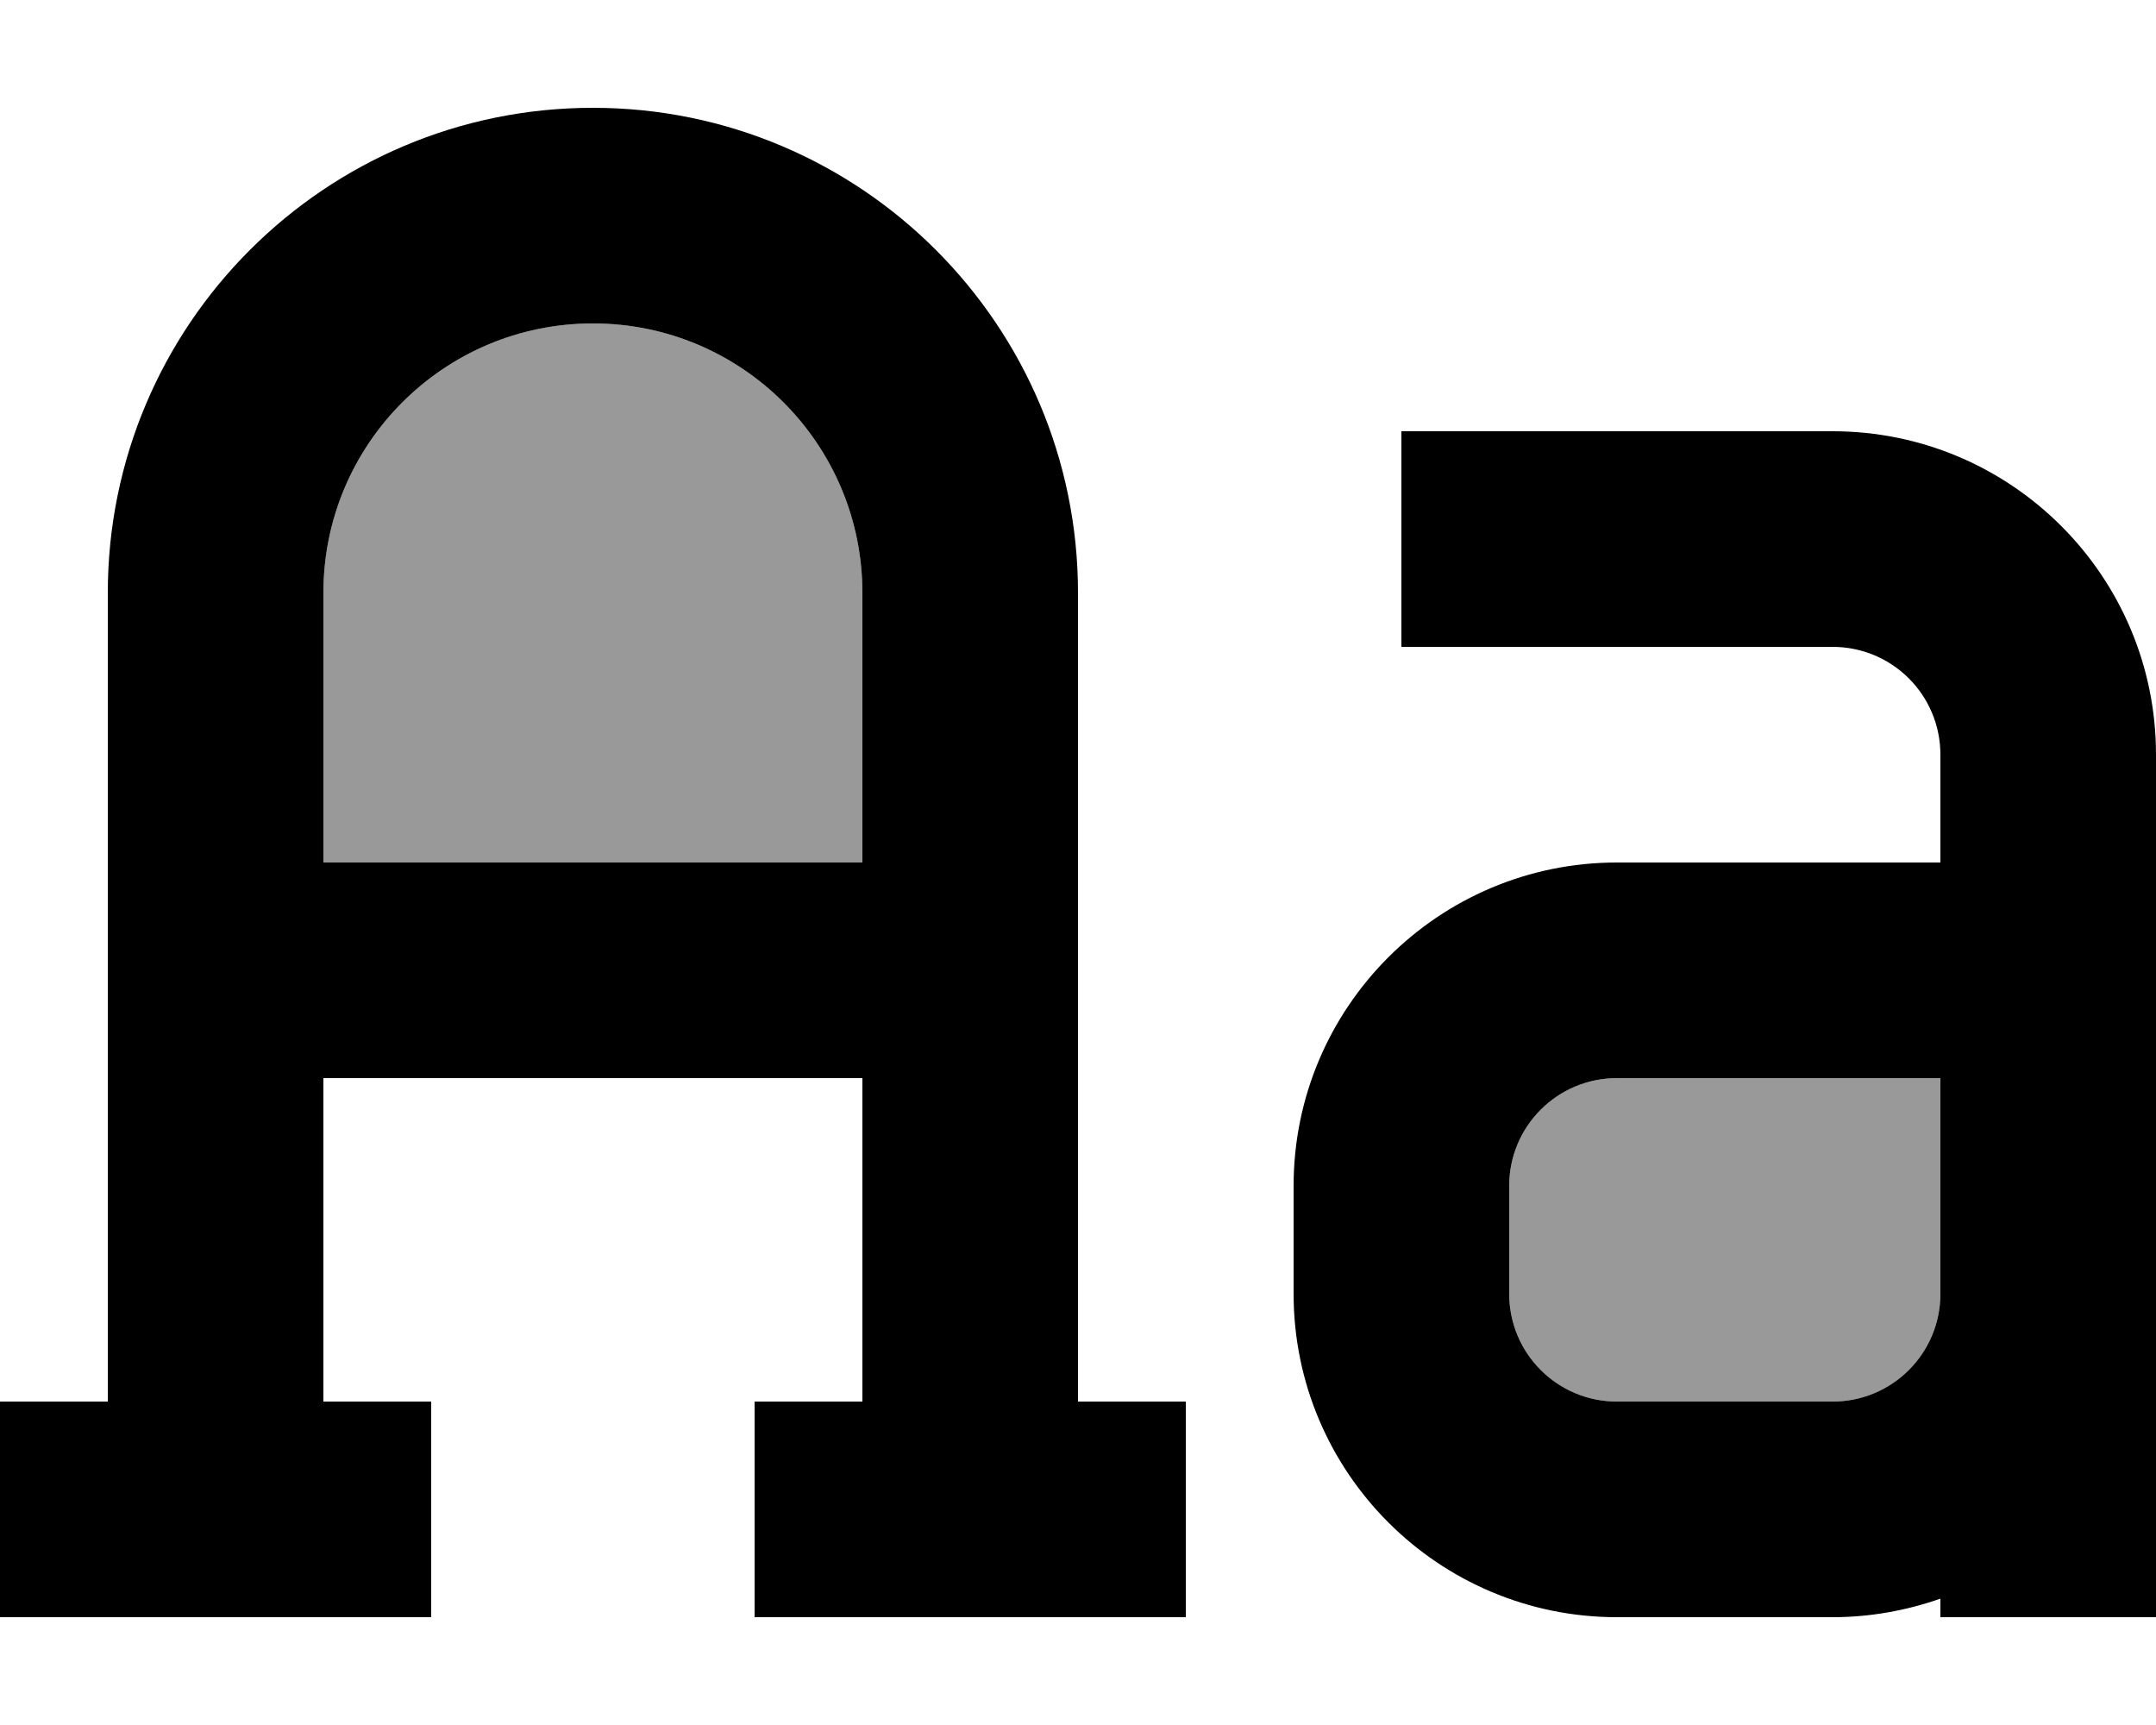 <svg xmlns="http://www.w3.org/2000/svg" viewBox="0 0 640 512"><!--! Font Awesome Pro 7.1.0 by @fontawesome - https://fontawesome.com License - https://fontawesome.com/license (Commercial License) Copyright 2025 Fonticons, Inc. --><path opacity=".4" fill="currentColor" d="M96 176l0 80 160 0 0-80c0-44.2-35.8-80-80-80s-80 35.8-80 80zM448 352l0 32c0 17.7 14.3 32 32 32l64 0c17.7 0 32-14.3 32-32l0-64-96 0c-17.7 0-32 14.3-32 32z"/><path fill="currentColor" d="M96 176l0 80 160 0 0-80c0-44.2-35.8-80-80-80s-80 35.8-80 80zm0 144l0 96 32 0 0 64-128 0 0-64 32 0 0-240C32 96.5 96.5 32 176 32S320 96.5 320 176l0 240 32 0 0 64-128 0 0-64 32 0 0-96-160 0zM416 128l128 0c53 0 96 43 96 96l0 256-64 0 0-5.5c-10 3.5-20.8 5.5-32 5.5l-64 0c-53 0-96-43-96-96l0-32c0-53 43-96 96-96l96 0 0-32c0-17.7-14.3-32-32-32l-128 0 0-64zM576 384l0-64-96 0c-17.7 0-32 14.3-32 32l0 32c0 17.7 14.3 32 32 32l64 0c17.7 0 32-14.3 32-32z"/></svg>